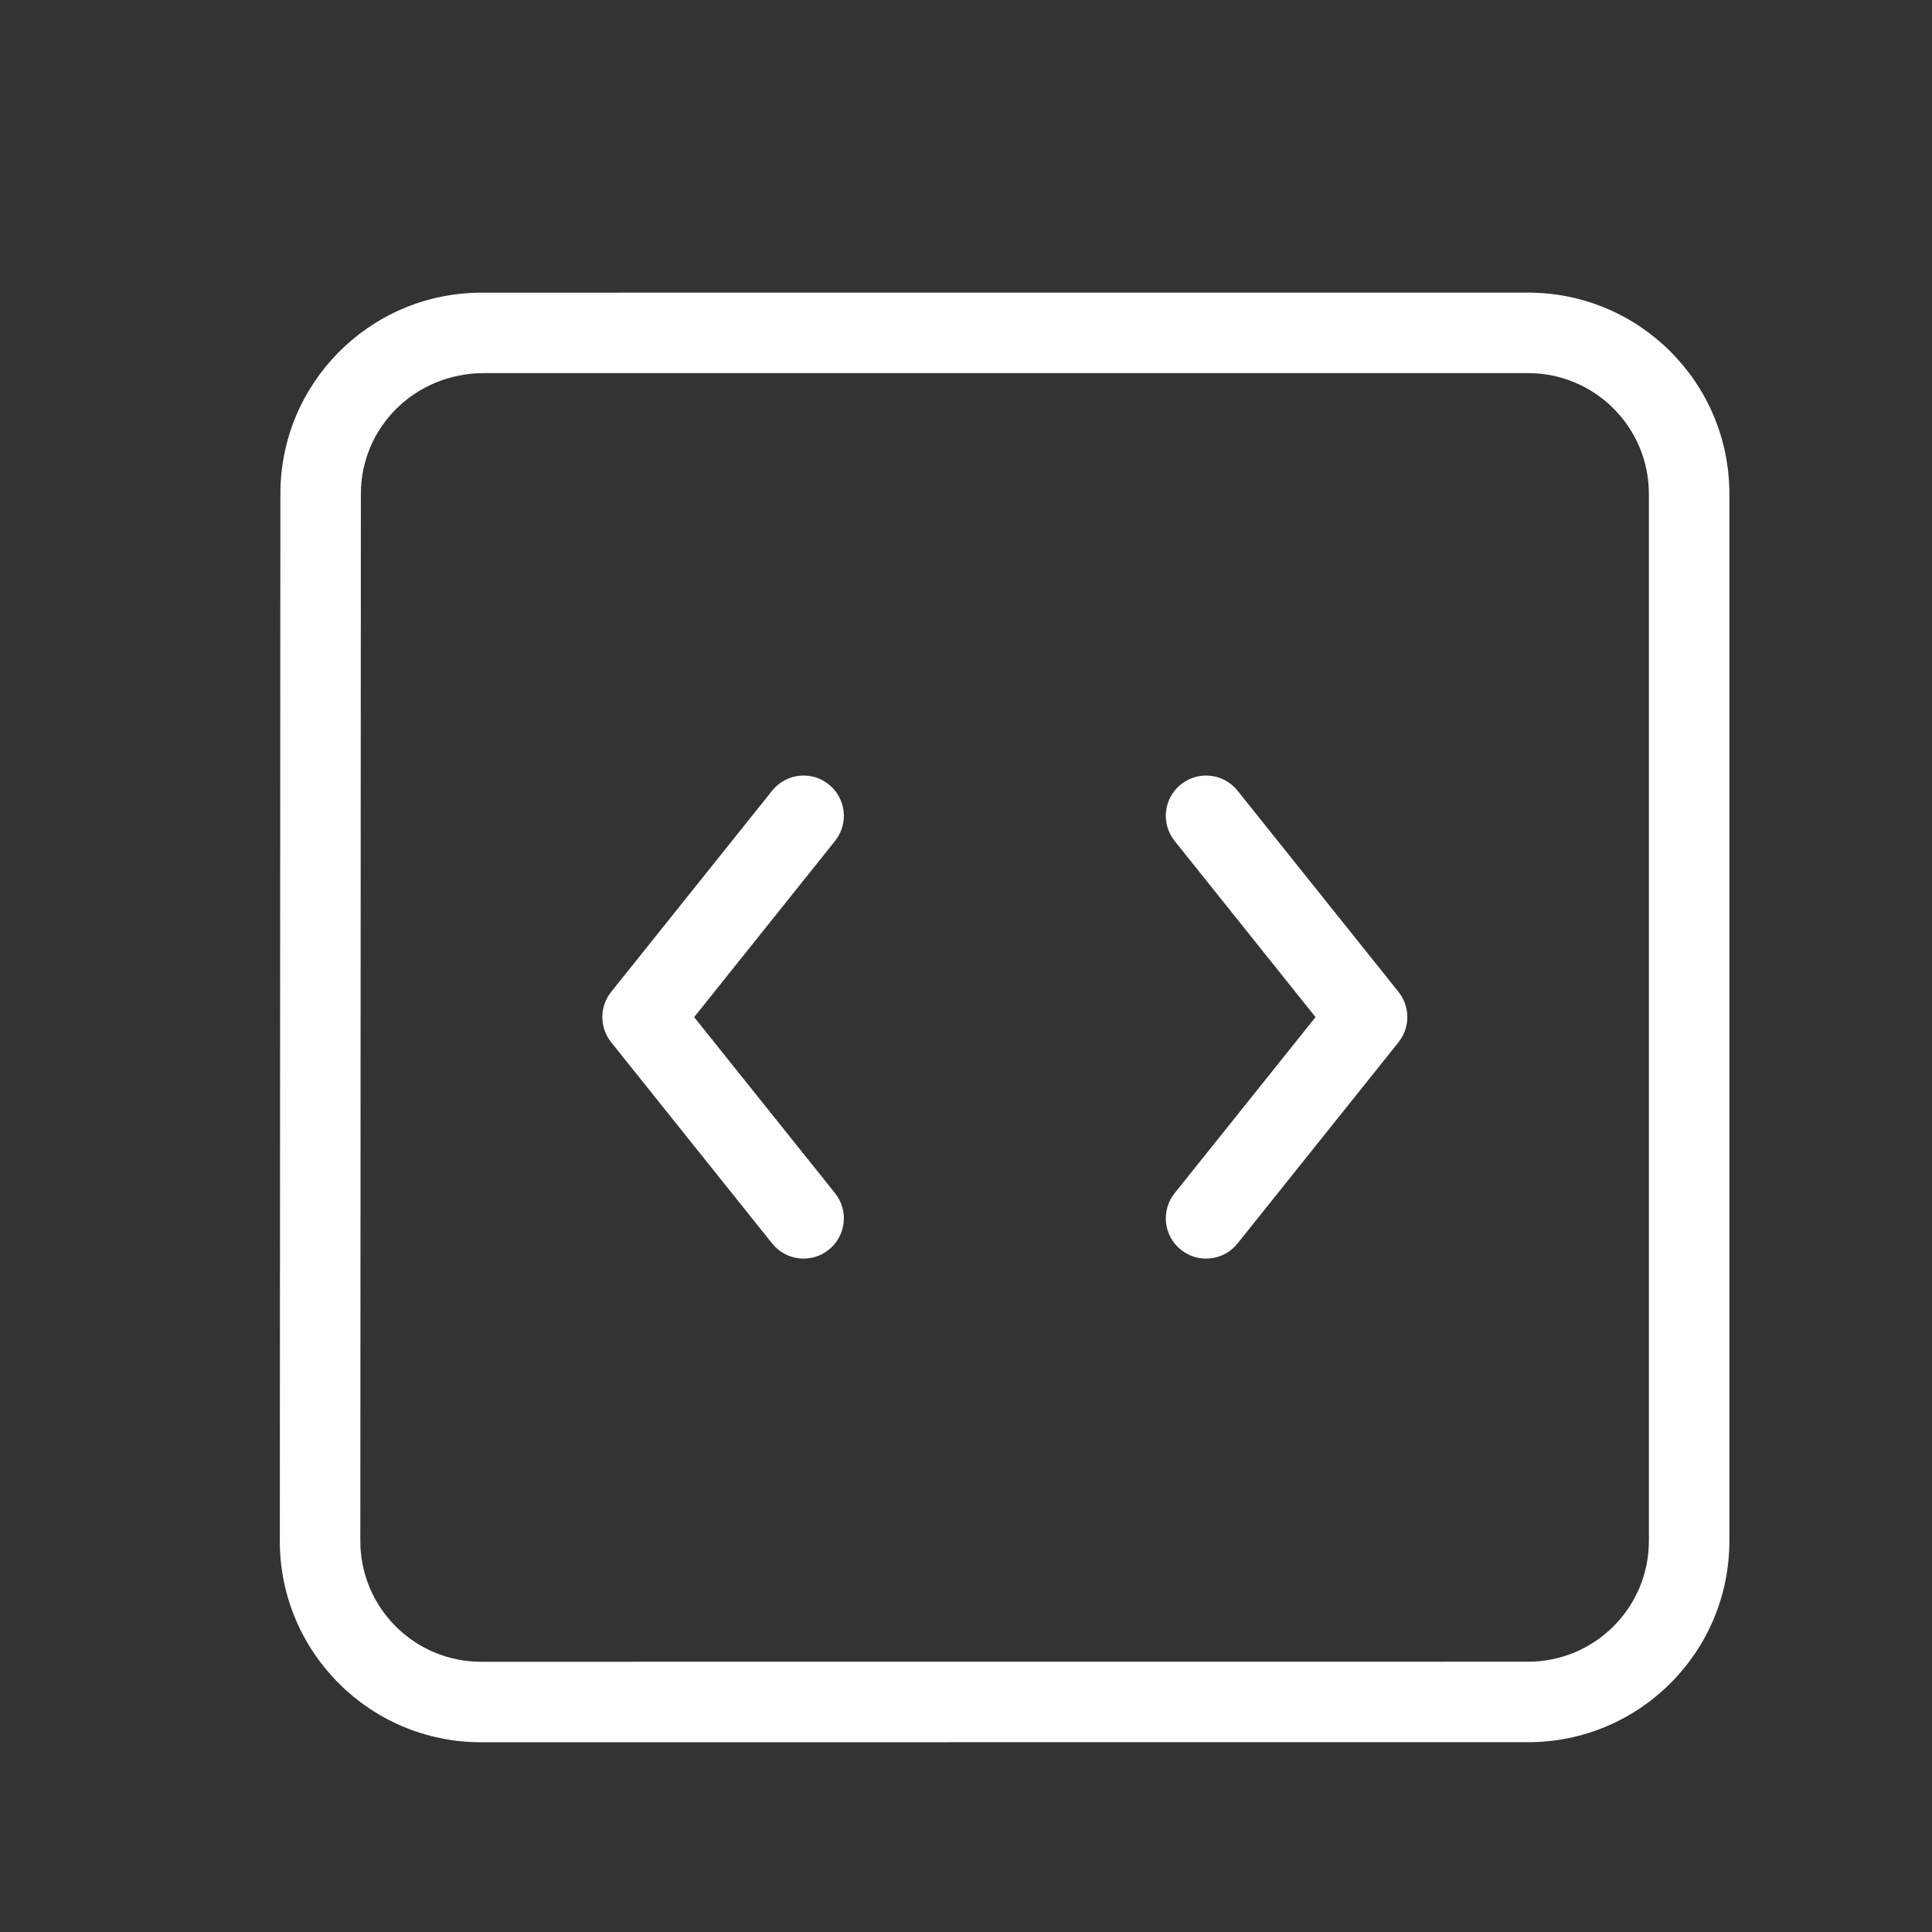 <?xml version="1.0" encoding="UTF-8" standalone="no"?>
<!-- Uploaded to: SVG Repo, www.svgrepo.com, Generator: SVG Repo Mixer Tools -->

<svg
   fill="#000000"
   width="800"
   height="800"
   viewBox="0 0 24 24"
   version="1.1"
   id="svg1"
   sodipodi:docname="source.svg"
   inkscape:version="1.3.2 (091e20ef0f, 2023-11-25, custom)"
   xmlns:inkscape="http://www.inkscape.org/namespaces/inkscape"
   xmlns:sodipodi="http://sodipodi.sourceforge.net/DTD/sodipodi-0.dtd"
   xmlns="http://www.w3.org/2000/svg"
   xmlns:svg="http://www.w3.org/2000/svg">
  <rect x="0" y="0" width="24" height="24" fill="#333333" stroke="none"/>
  <defs
     id="defs1" />
  <sodipodi:namedview
     id="namedview1"
     pagecolor="#505050"
     bordercolor="#eeeeee"
     borderopacity="1"
     inkscape:showpageshadow="0"
     inkscape:pageopacity="0"
     inkscape:pagecheckerboard="0"
     inkscape:deskcolor="#505050"
     inkscape:zoom="0.18782524"
     inkscape:cx="590.97489"
     inkscape:cy="524.42366"
     inkscape:window-width="1366"
     inkscape:window-height="634"
     inkscape:window-x="0"
     inkscape:window-y="0"
     inkscape:window-maximized="1"
     inkscape:current-layer="svg1" />
  <path
     d="m 18.983,3.635 c 1.381,0 2.5,1.119 2.5,2.5 V 19.142 c 0,1.381 -1.119,2.5 -2.5,2.5 L 5.976,21.643 c -1.381,0 -2.5,-1.119 -2.5,-2.5 L 3.483,6.135 C 3.483,4.765 4.585,3.653 5.95,3.636 5.957,3.635 10.302,3.635 18.983,3.635 Z m -12.971,1 C 5.155,4.636 4.483,5.307 4.483,6.135 l -0.007,13.007 c -2e-7,0.829 0.672,1.501 1.5,1.501 l 13.007,-8.39e-4 c 0.828,0 1.5,-0.672 1.5,-1.5 V 6.135 c 0,-0.828 -0.672,-1.5 -1.5,-1.5 z M 10.373,14.822 c 0.173,0.216 0.138,0.53 -0.078,0.703 -0.216,0.173 -0.53,0.138 -0.703,-0.078 l -2,-2.5 c -0.146,-0.183 -0.146,-0.442 0,-0.625 l 2,-2.5 c 0.173,-0.216 0.487,-0.251 0.703,-0.078 0.216,0.173 0.251,0.487 0.078,0.703 l -1.75,2.188 z m 4.219,-4.375 c -0.173,-0.216 -0.138,-0.53 0.078,-0.703 0.216,-0.173 0.53,-0.138 0.703,0.078 l 2,2.5 c 0.146,0.183 0.146,0.442 0,0.625 l -2,2.5 c -0.173,0.216 -0.487,0.251 -0.703,0.078 -0.216,-0.173 -0.251,-0.487 -0.078,-0.703 L 16.342,12.635 Z"
     id="path1"
     style="fill:#fcfffe;fill-opacity:1;stroke-width:1;stroke-dasharray:none" />
</svg>
